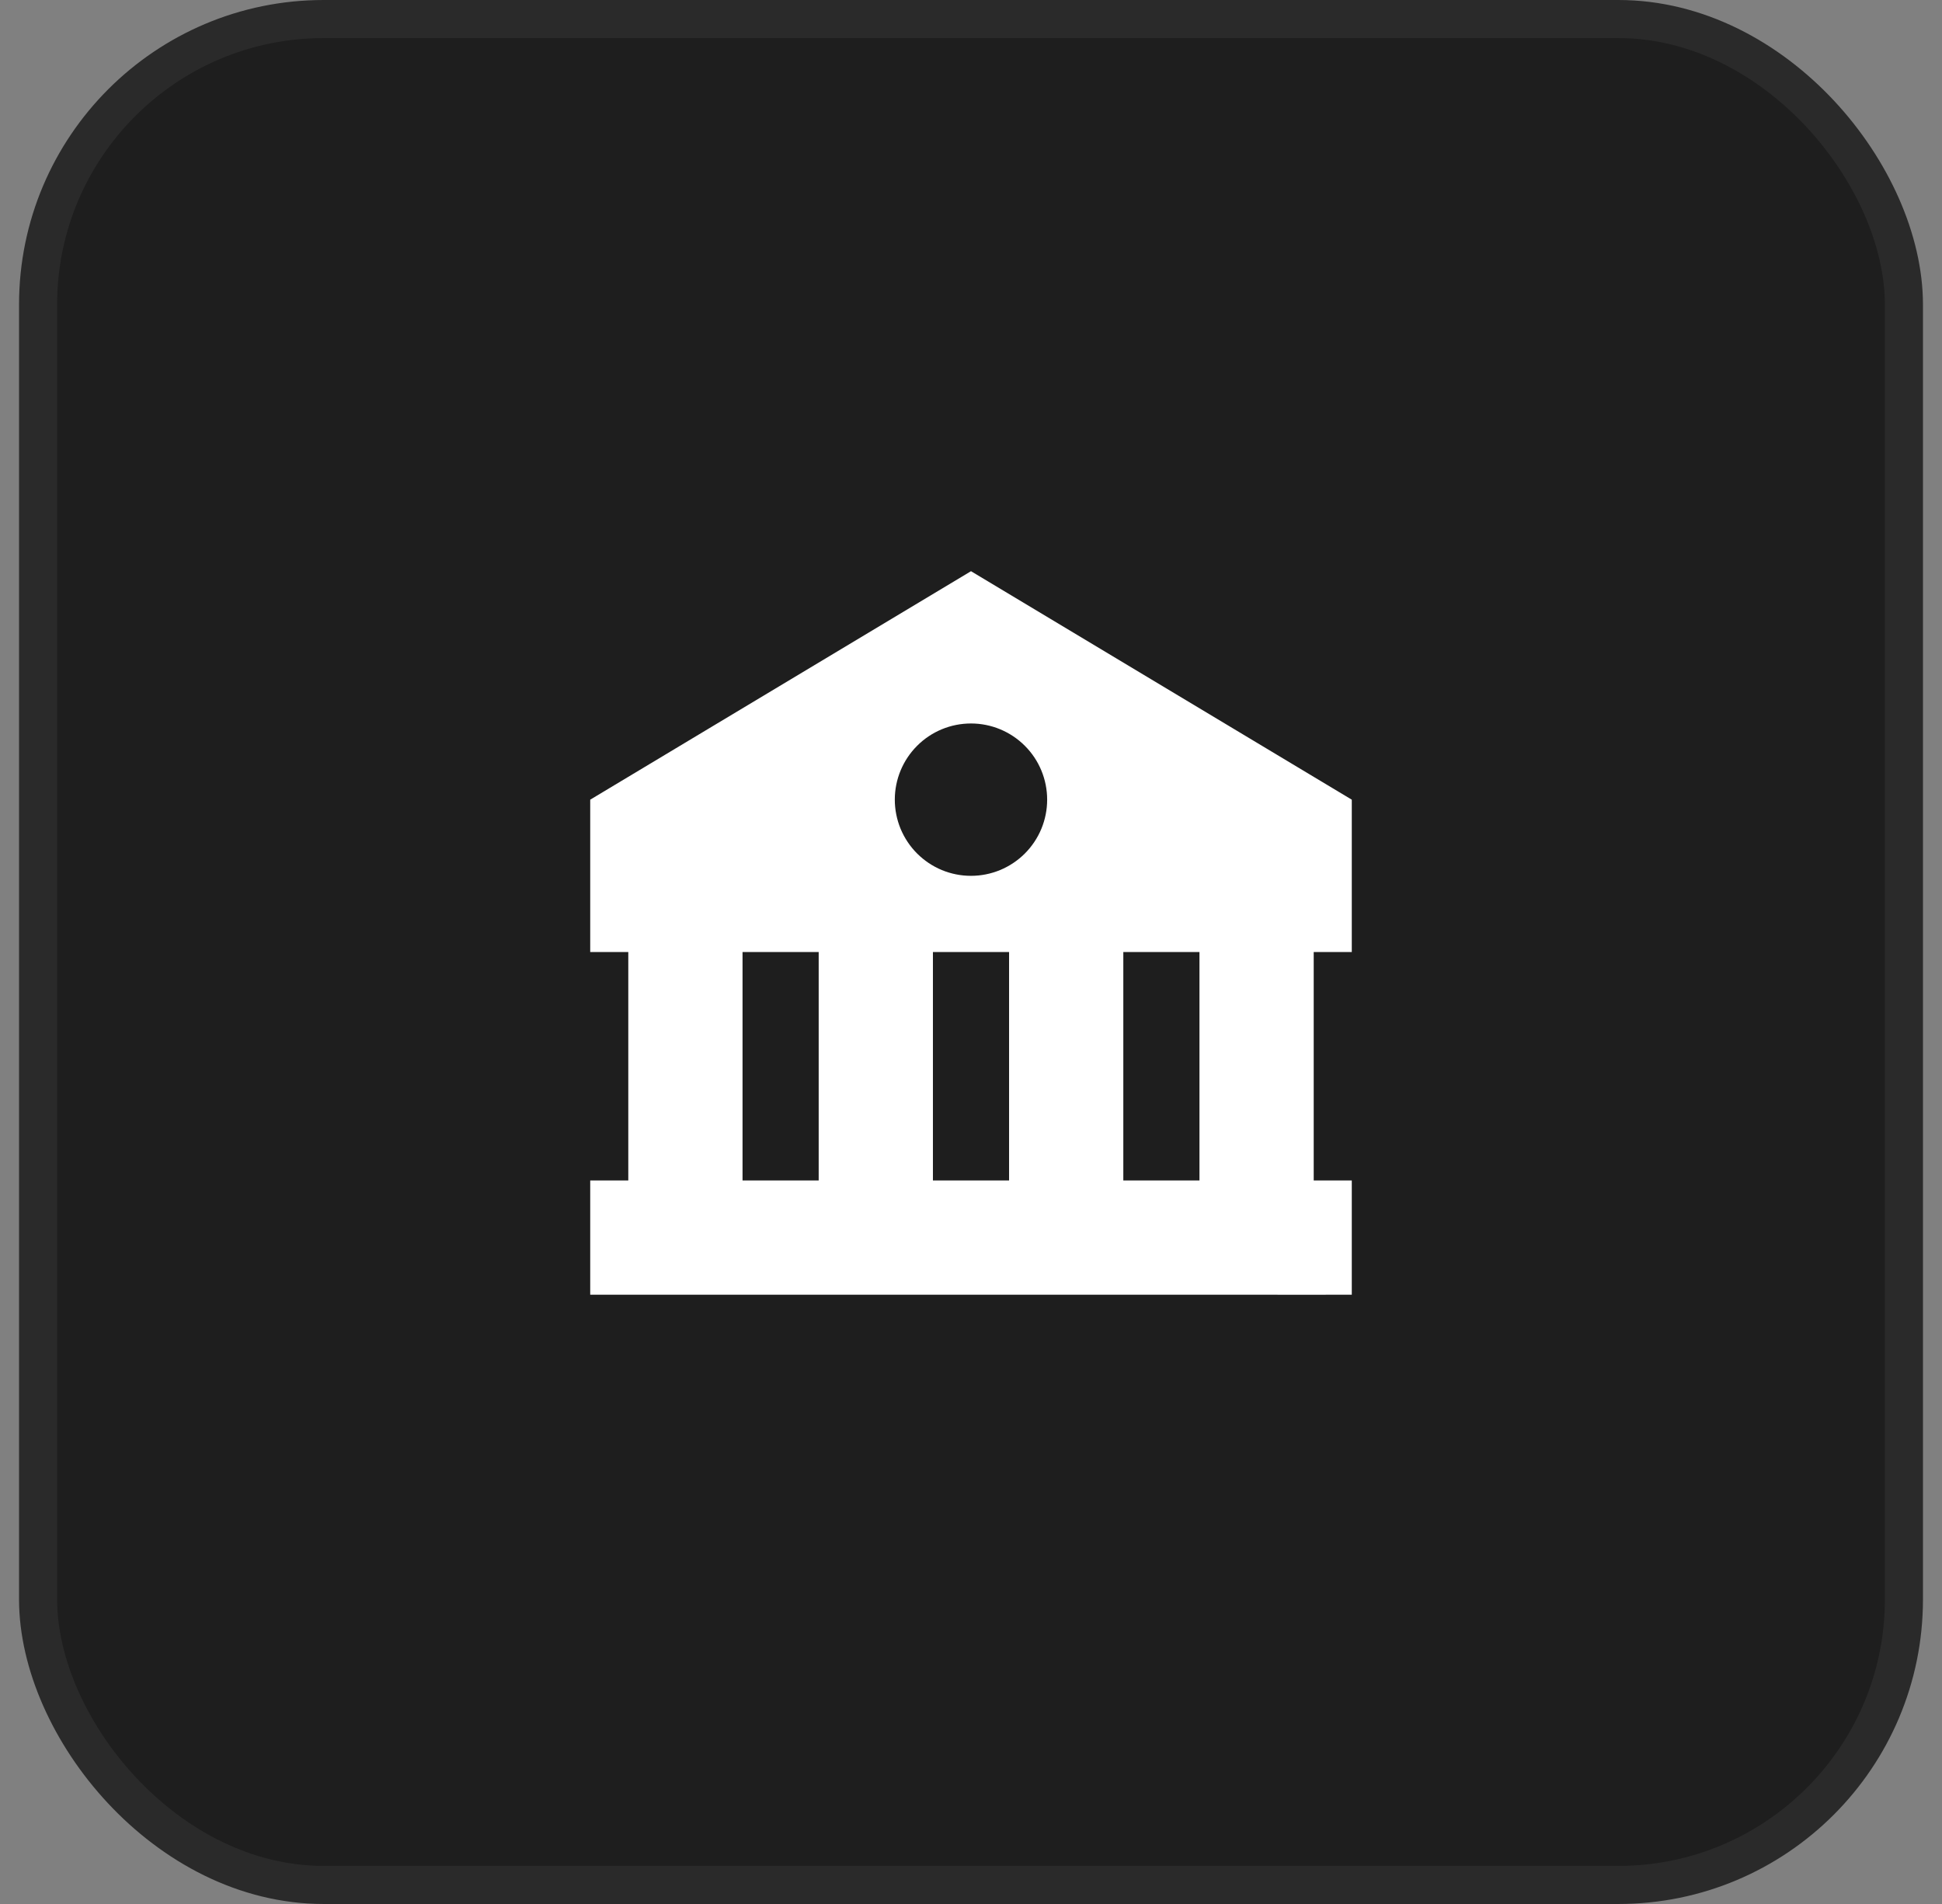 <svg width="51" height="50" viewBox="0 0 51 50" fill="none" xmlns="http://www.w3.org/2000/svg">
<rect x="0" y="0" width="51" height="50" fill="#808080" stroke="none"/>
<rect x="1" y="0.5" width="49" height="49" rx="7.5" fill="#1E1E1E"/>
<rect x="1" y="0.5" width="49" height="49" rx="7.5" stroke="#2A2A2A"/>
<path d="M15.5 21V25.001H16.5V31H15.5V34H31.5L34.5 34.001L35.5 34V31H34.5V25.001H35.5V21L25.5 15L15.5 21ZM19.5 31V25.001H21.5V31H19.5ZM24.5 31V25.001H26.5V31H24.5ZM31.5 31H29.5V25.001H31.5V31ZM27.5 21C27.5 21.263 27.448 21.523 27.348 21.765C27.247 22.008 27.099 22.229 26.914 22.414C26.728 22.6 26.507 22.747 26.265 22.848C26.022 22.948 25.762 23 25.499 23C25.236 23 24.976 22.948 24.733 22.848C24.491 22.747 24.27 22.599 24.085 22.414C23.899 22.228 23.752 22.007 23.651 21.765C23.551 21.522 23.499 21.262 23.499 20.999C23.499 20.468 23.71 19.96 24.085 19.585C24.46 19.209 24.969 18.999 25.5 18.999C26.031 18.999 26.539 19.21 26.914 19.585C27.29 19.96 27.5 20.469 27.5 21Z" fill="white"/>
</svg>
